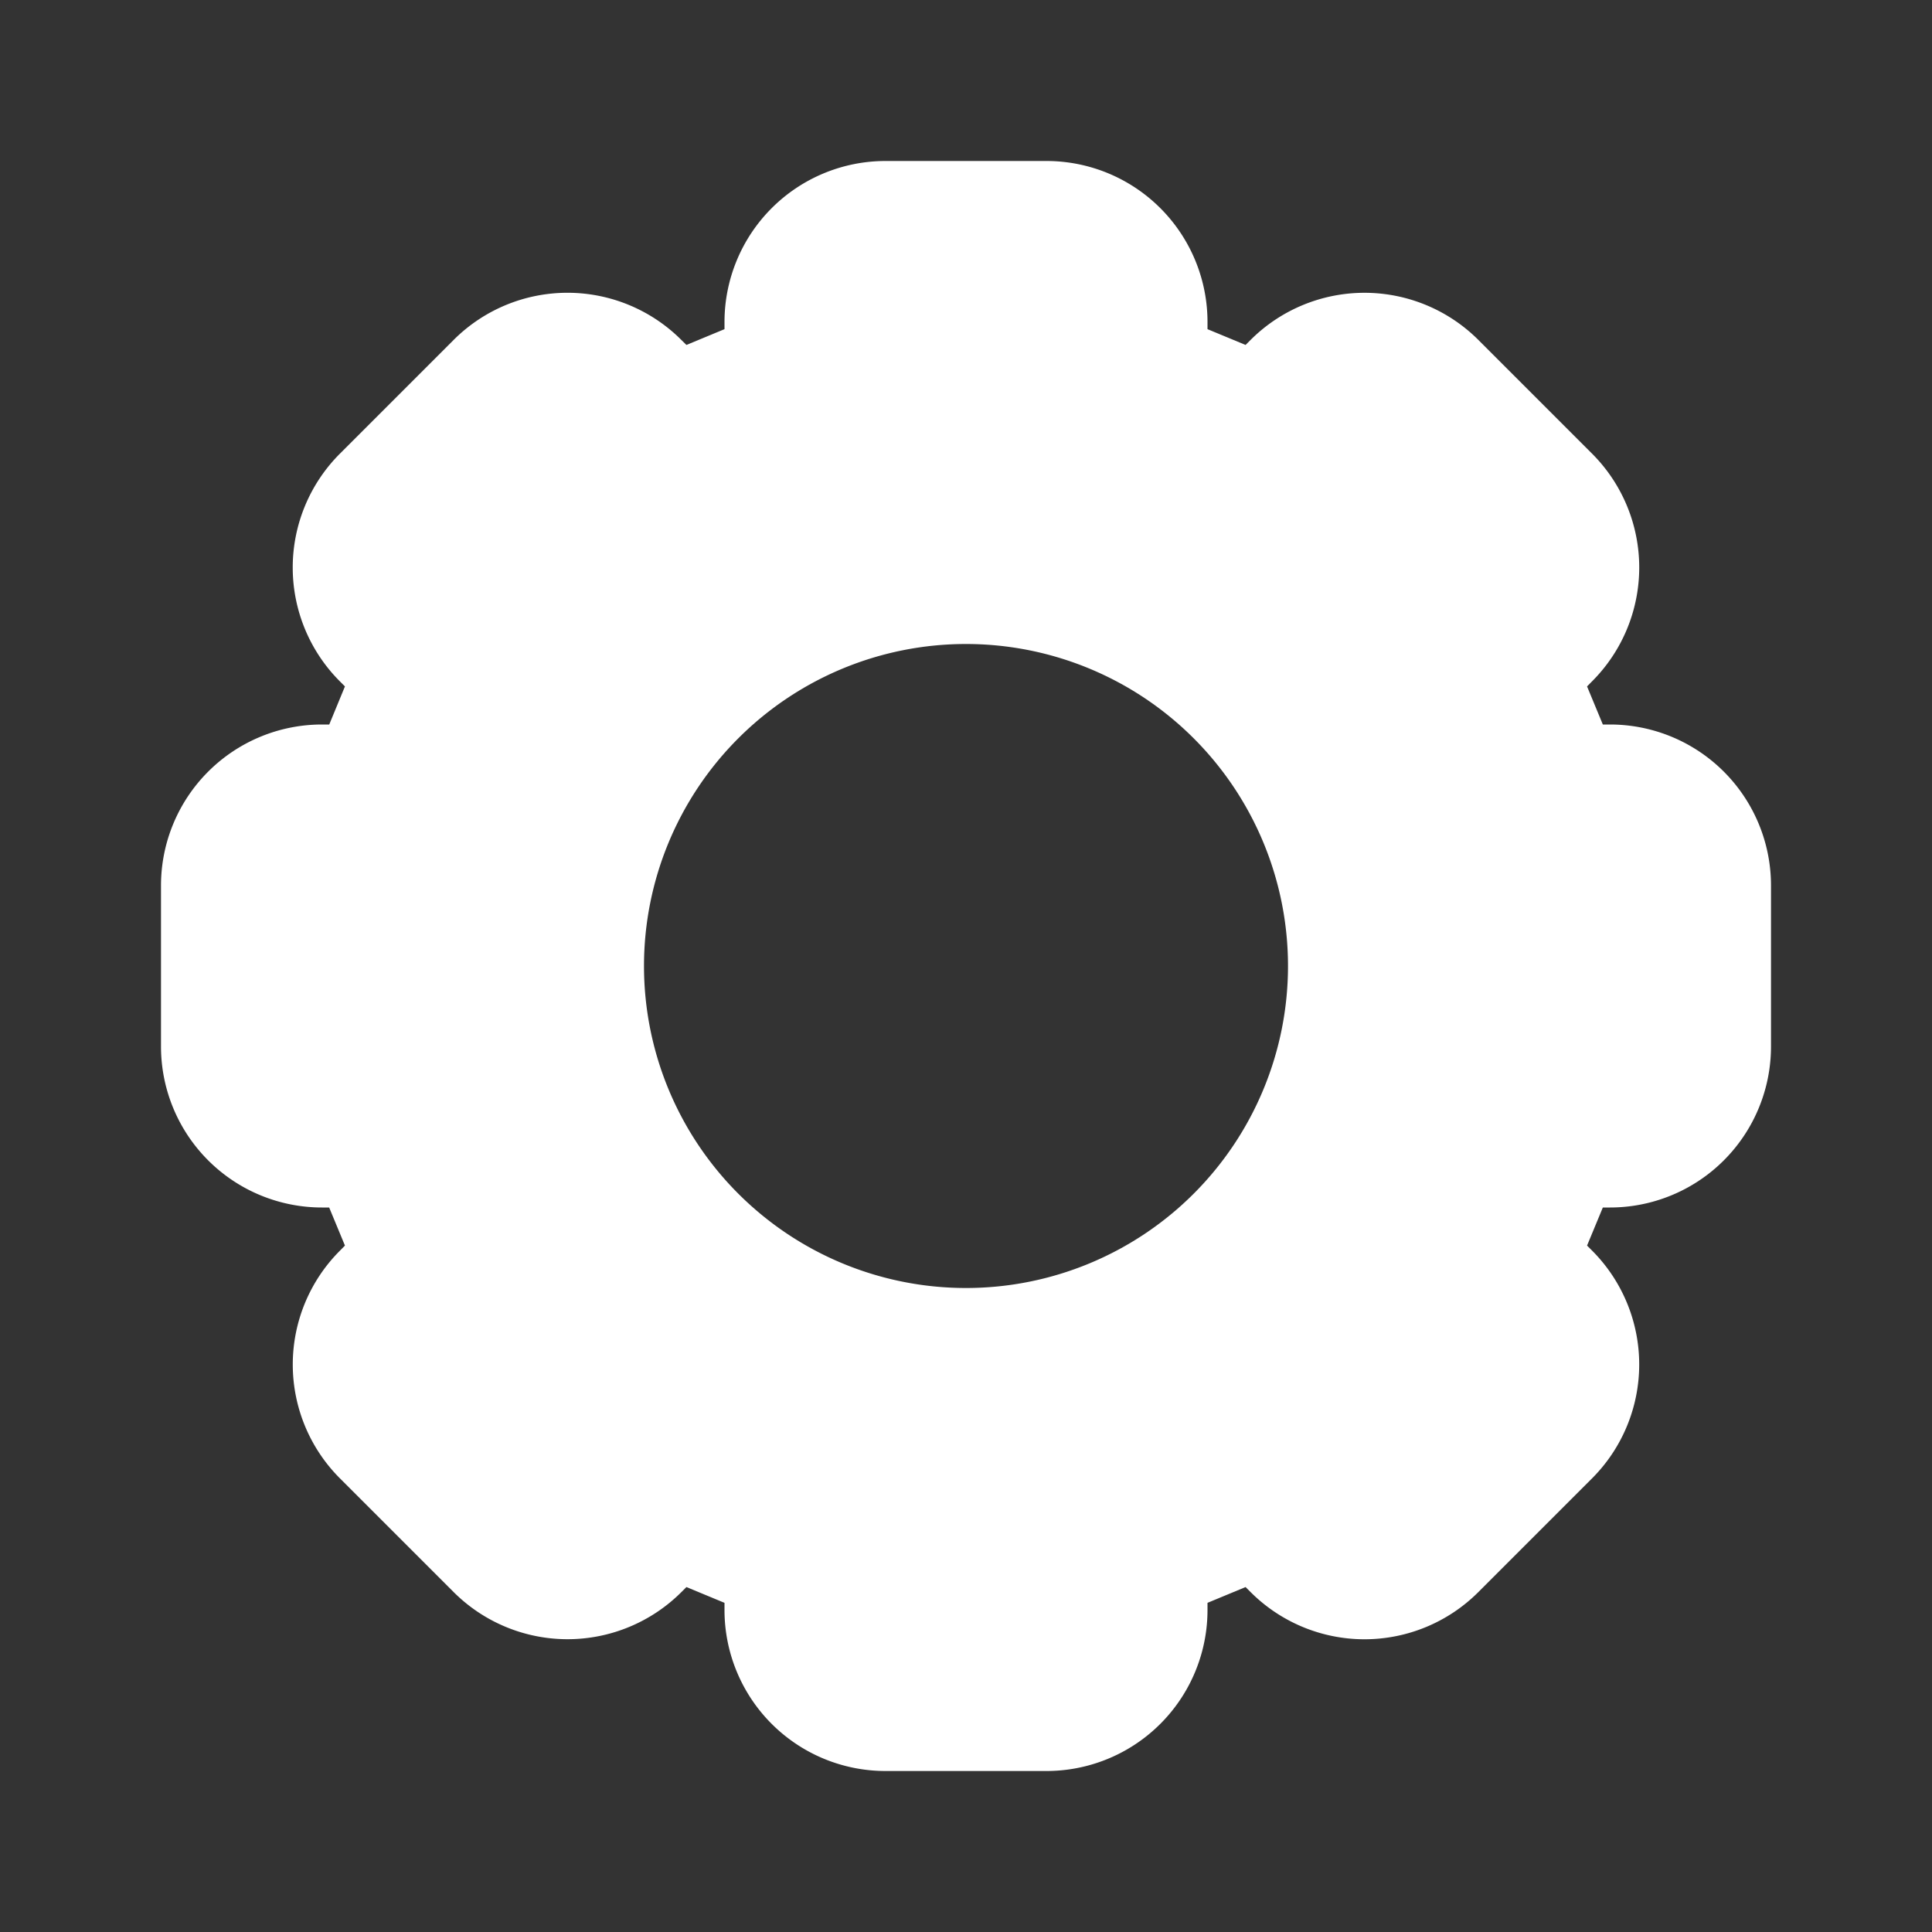 <svg class="w-6 h-6 text-gray-800 dark:text-white" aria-hidden="true" xmlns="http://www.w3.org/2000/svg" width="24" height="24" fill="white" viewBox="0 0 24 24">
  <rect x="0" y="0" width="24" height="24" fill="#333333" stroke="none"/>
  <path fill-rule="evenodd" d="M9.586 2.586A2 2 0 0 1 11 2h2a2 2 0 0 1 2 2v.089l.473.196.063-.063a2.002 2.002 0 0 1 2.828 0l1.414 1.414a2 2 0 0 1 0 2.827l-.063.064.196.473H20a2 2 0 0 1 2 2v2a2 2 0 0 1-2 2h-.089l-.196.473.063.063a2.002 2.002 0 0 1 0 2.828l-1.414 1.414a2 2 0 0 1-2.828 0l-.063-.063-.473.196V20a2 2 0 0 1-2 2h-2a2 2 0 0 1-2-2v-.089l-.473-.196-.063.063a2.002 2.002 0 0 1-2.828 0l-1.414-1.414a2 2 0 0 1 0-2.827l.063-.064L4.089 15H4a2 2 0 0 1-2-2v-2a2 2 0 0 1 2-2h.09l.195-.473-.063-.063a2 2 0 0 1 0-2.828l1.414-1.414a2 2 0 0 1 2.827 0l.064.063L9 4.089V4a2 2 0 0 1 .586-1.414ZM8 12a4 4 0 1 1 8 0 4 4 0 0 1-8 0Z" clip-rule="evenodd"/>
</svg>